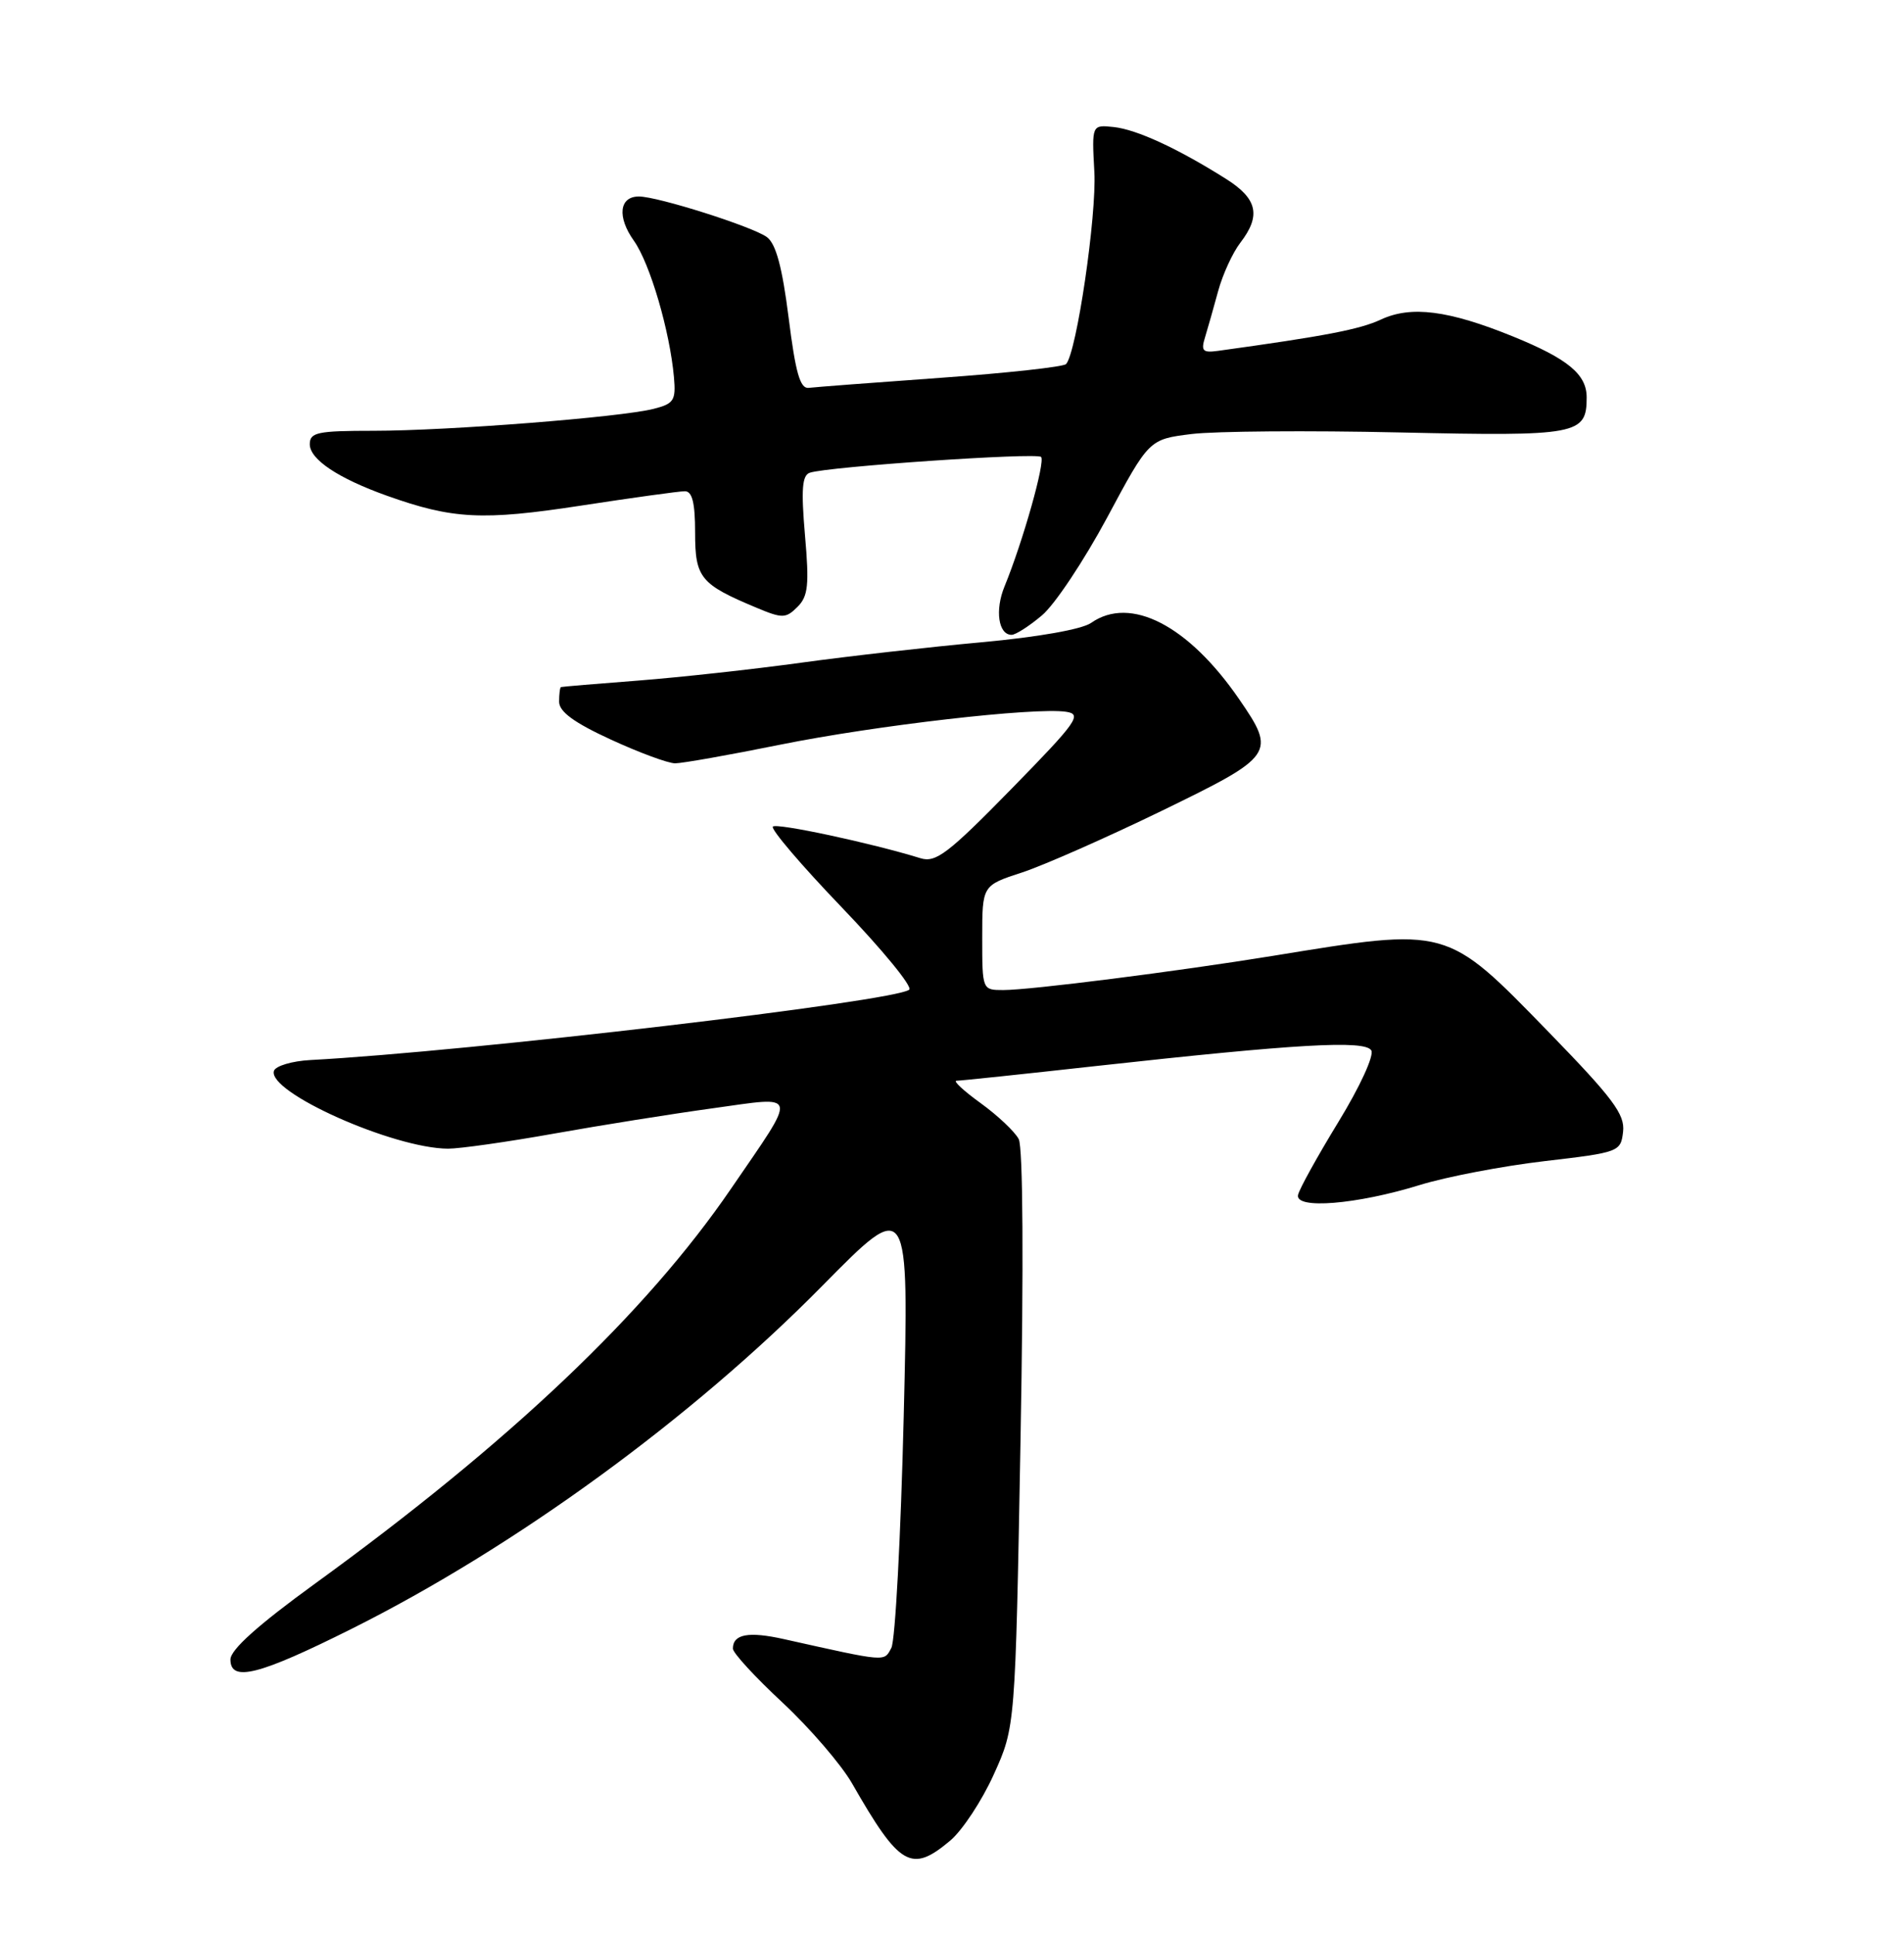 <?xml version="1.0" encoding="UTF-8" standalone="no"?>
<!DOCTYPE svg PUBLIC "-//W3C//DTD SVG 1.1//EN" "http://www.w3.org/Graphics/SVG/1.1/DTD/svg11.dtd" >
<svg xmlns="http://www.w3.org/2000/svg" xmlns:xlink="http://www.w3.org/1999/xlink" version="1.1" viewBox="0 0 252 256">
 <g >
 <path fill="currentColor"
d=" M 125.77 243.54 C 127.37 242.19 129.97 238.25 131.53 234.79 C 134.38 228.50 134.38 228.50 135.07 190.50 C 135.49 167.42 135.40 151.80 134.83 150.72 C 134.32 149.74 132.05 147.60 129.80 145.97 C 127.54 144.34 126.10 143.00 126.60 143.00 C 127.09 143.00 135.38 142.13 145.00 141.06 C 171.64 138.12 180.64 137.60 181.49 138.98 C 181.90 139.64 180.01 143.76 177.15 148.44 C 174.37 152.99 171.96 157.34 171.80 158.11 C 171.38 160.04 179.55 159.38 187.90 156.80 C 191.43 155.71 198.85 154.29 204.40 153.64 C 214.32 152.48 214.51 152.41 214.82 149.74 C 215.08 147.45 213.49 145.32 204.95 136.54 C 191.34 122.56 191.78 122.68 168.50 126.47 C 155.68 128.55 136.38 131.00 132.79 131.00 C 130.01 131.00 130.00 130.99 130.00 124.08 C 130.00 117.16 130.00 117.16 135.25 115.45 C 138.14 114.50 146.46 110.83 153.75 107.29 C 168.69 100.03 168.93 99.67 164.01 92.52 C 157.28 82.73 149.61 78.78 144.41 82.42 C 143.20 83.27 137.36 84.30 129.94 84.98 C 123.10 85.60 112.33 86.82 106.00 87.69 C 99.67 88.56 90.00 89.62 84.50 90.05 C 79.00 90.47 74.39 90.86 74.25 90.91 C 74.11 90.96 74.00 91.83 74.00 92.85 C 74.00 94.17 75.98 95.62 80.83 97.85 C 84.59 99.58 88.42 101.00 89.36 101.00 C 90.29 101.00 96.56 99.89 103.28 98.53 C 115.98 95.97 136.94 93.56 141.10 94.18 C 143.27 94.50 142.57 95.49 133.84 104.41 C 125.49 112.94 123.86 114.18 121.84 113.56 C 115.34 111.55 102.80 108.87 102.29 109.37 C 101.97 109.69 106.09 114.52 111.44 120.09 C 116.79 125.67 120.80 130.55 120.34 130.95 C 118.52 132.50 62.03 139.14 41.08 140.26 C 38.65 140.39 36.48 141.04 36.26 141.69 C 35.34 144.49 52.04 151.95 59.30 151.99 C 60.84 151.99 67.14 151.10 73.30 150.00 C 79.46 148.90 88.91 147.39 94.30 146.65 C 105.85 145.05 105.67 144.26 96.75 157.29 C 85.50 173.74 67.47 190.85 41.64 209.58 C 34.13 215.03 30.50 218.29 30.50 219.58 C 30.50 222.61 34.26 221.66 46.50 215.54 C 68.17 204.71 91.58 187.66 108.90 170.07 C 120.31 158.50 120.31 158.50 119.61 187.40 C 119.22 203.30 118.49 217.09 117.97 218.05 C 116.98 219.90 117.47 219.94 103.79 216.89 C 99.07 215.83 97.00 216.22 97.00 218.14 C 97.00 218.71 99.96 221.93 103.59 225.30 C 107.21 228.68 111.34 233.48 112.77 235.97 C 119.08 246.99 120.61 247.88 125.77 243.54 Z  M 137.91 81.42 C 139.60 80.00 143.47 74.18 146.53 68.49 C 152.08 58.13 152.08 58.13 157.70 57.43 C 160.79 57.05 173.18 56.95 185.24 57.22 C 208.85 57.74 210.00 57.53 210.00 52.58 C 210.00 49.53 207.52 47.48 200.25 44.52 C 191.70 41.05 186.76 40.42 182.77 42.28 C 179.99 43.58 175.39 44.47 161.17 46.43 C 159.19 46.70 158.93 46.43 159.49 44.63 C 159.85 43.46 160.63 40.70 161.23 38.50 C 161.83 36.30 163.15 33.43 164.16 32.12 C 166.93 28.52 166.43 26.29 162.25 23.66 C 155.89 19.65 150.46 17.14 147.41 16.81 C 144.50 16.50 144.50 16.50 144.84 22.74 C 145.16 28.50 142.50 46.62 141.10 48.17 C 140.77 48.54 133.30 49.36 124.50 49.99 C 115.70 50.62 107.84 51.22 107.03 51.32 C 105.90 51.46 105.29 49.32 104.38 42.06 C 103.53 35.34 102.70 32.26 101.50 31.37 C 99.59 29.98 87.06 26.00 84.56 26.00 C 81.95 26.00 81.65 28.70 83.90 31.86 C 86.03 34.86 88.65 43.79 89.20 49.92 C 89.47 52.99 89.19 53.42 86.50 54.10 C 82.14 55.21 59.28 57.00 49.45 57.00 C 42.01 57.00 41.00 57.21 41.00 58.78 C 41.00 60.78 44.76 63.29 51.20 65.59 C 59.92 68.70 63.85 68.90 76.84 66.91 C 83.68 65.86 89.89 65.00 90.64 65.00 C 91.62 65.00 92.00 66.52 92.00 70.48 C 92.00 76.47 92.69 77.31 100.19 80.44 C 103.56 81.85 104.02 81.83 105.55 80.30 C 106.96 78.90 107.12 77.40 106.54 70.81 C 106.02 64.75 106.16 62.89 107.18 62.55 C 109.61 61.74 137.19 59.86 137.79 60.46 C 138.38 61.05 135.37 71.71 132.95 77.60 C 131.66 80.74 132.14 84.00 133.89 84.00 C 134.42 84.00 136.23 82.84 137.91 81.42 Z "/>
</g>
</svg>